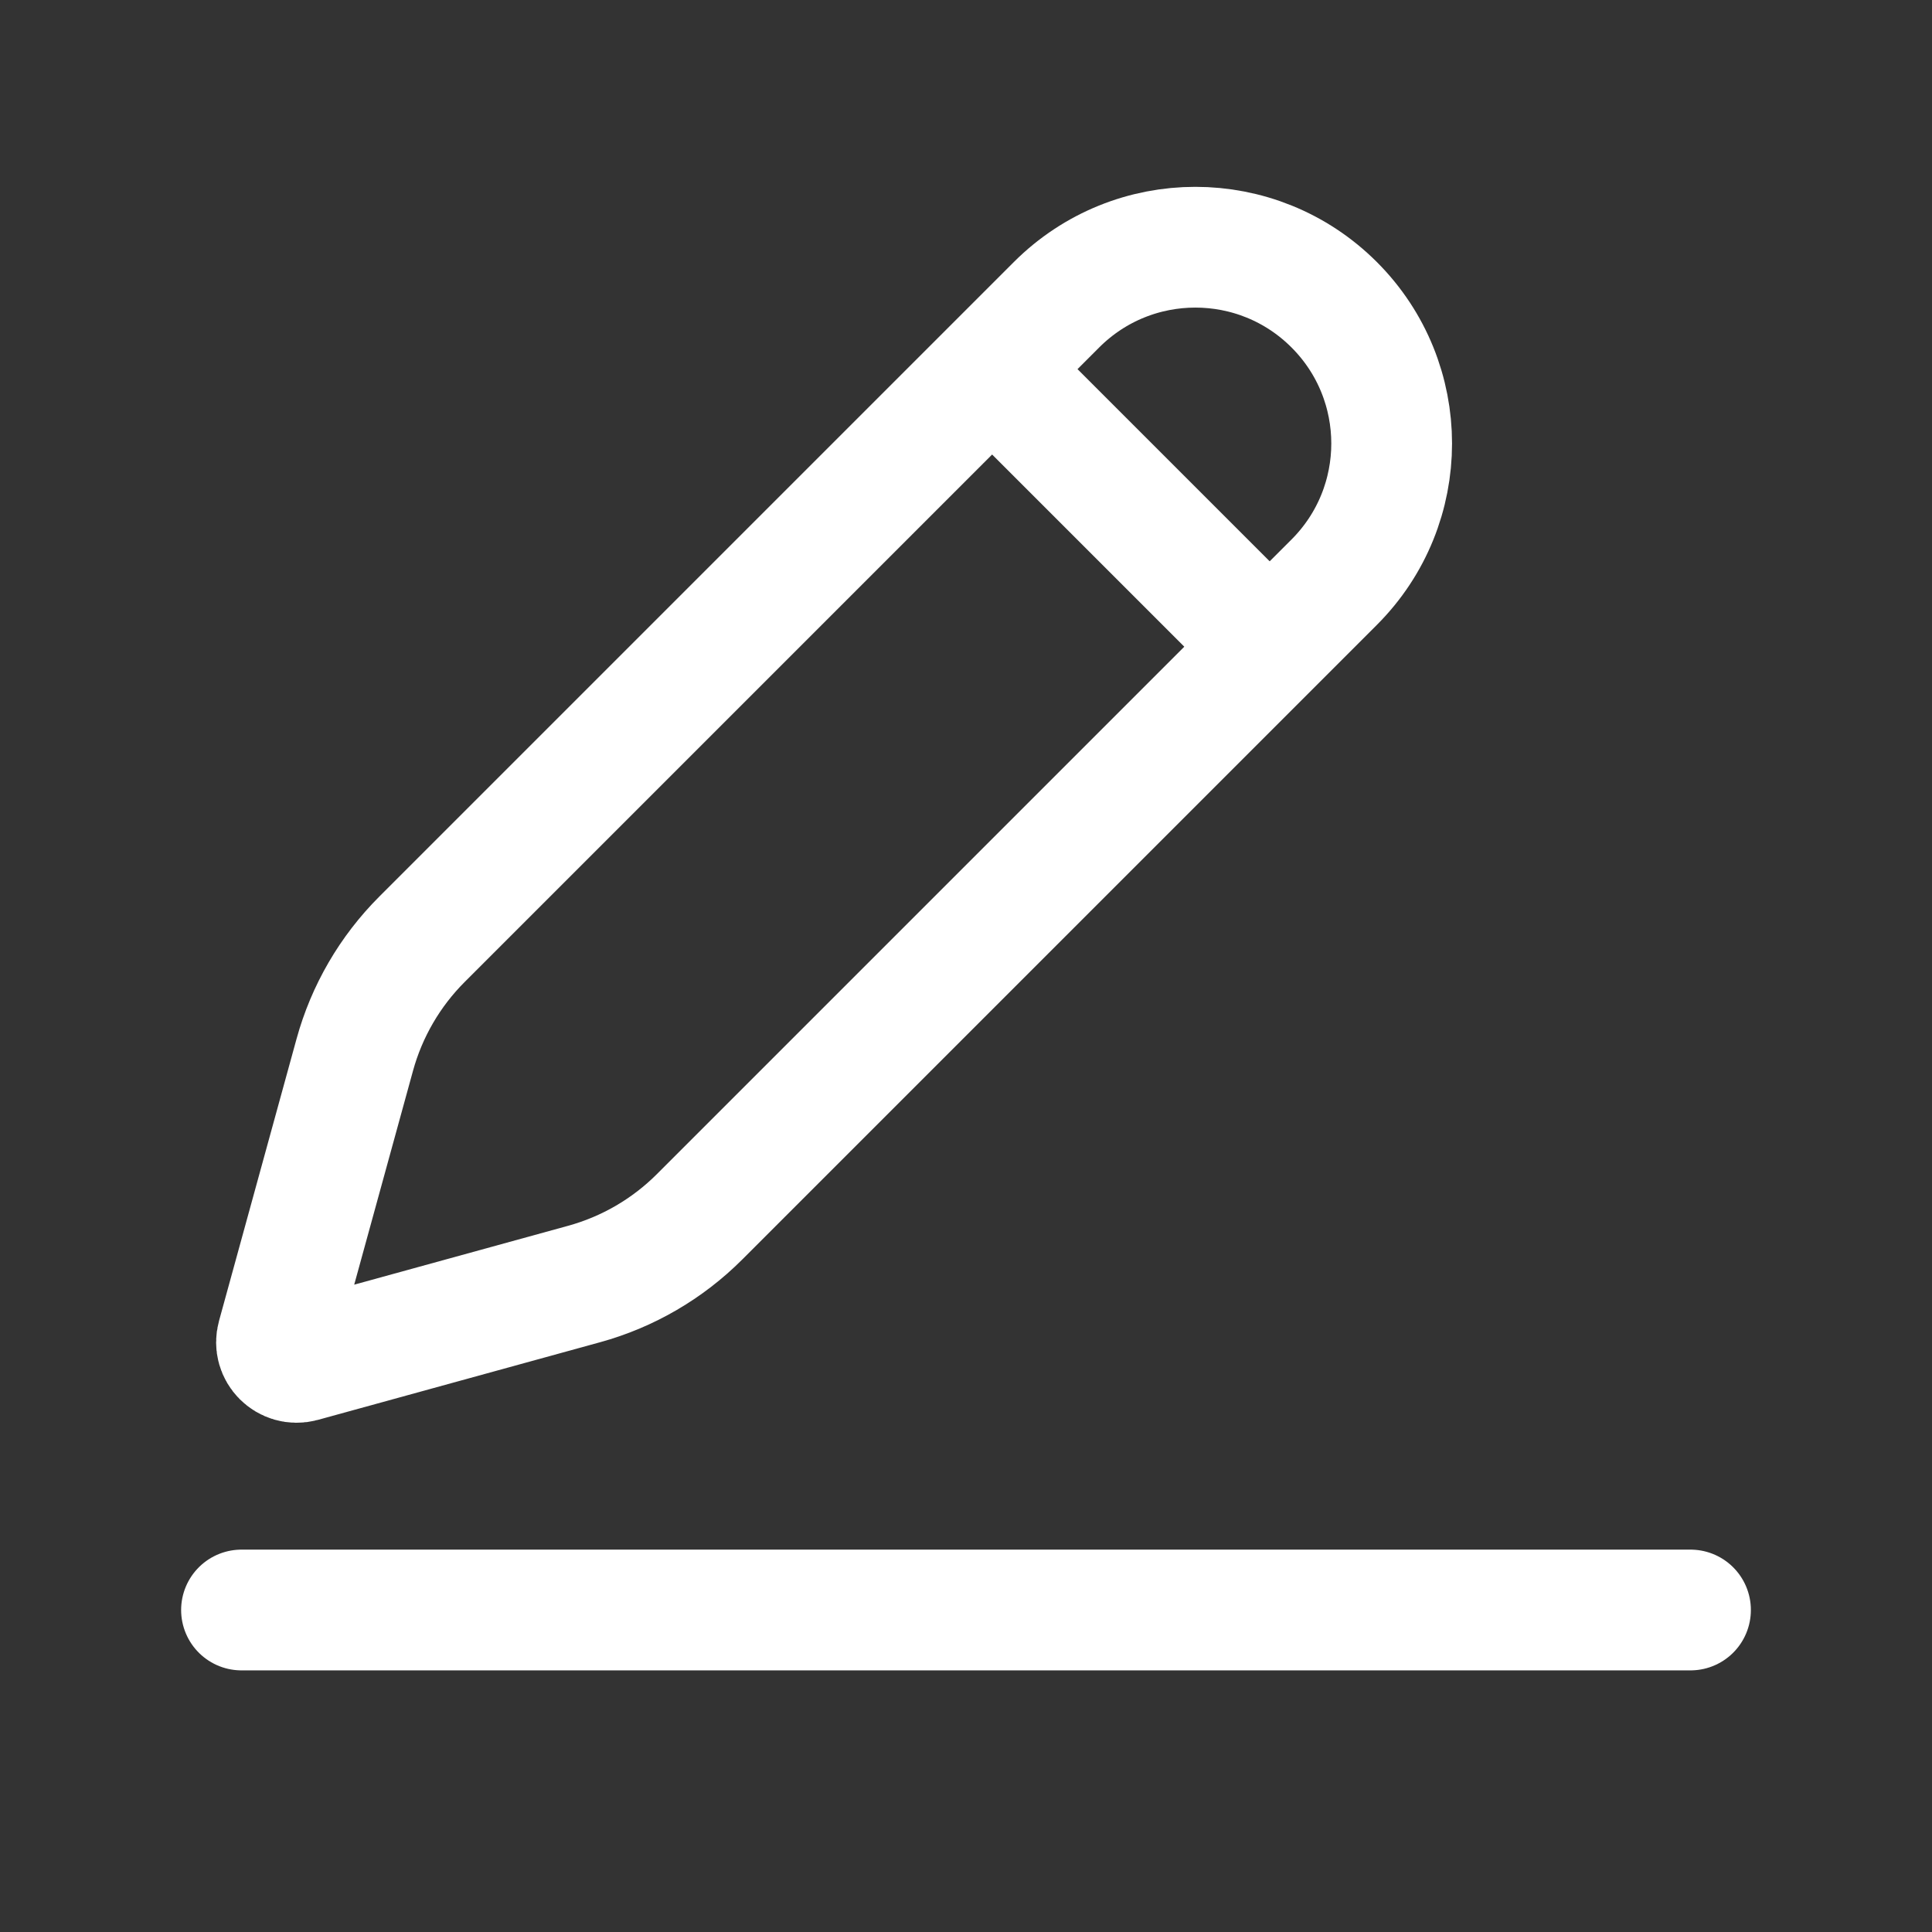 <svg width="24" height="24" viewBox="0 0 24 24" fill="none" xmlns="http://www.w3.org/2000/svg">
<rect x="0" y="0" width="24" height="24" fill="#333333" stroke="none"/>
<path d="M16.573 3.785C17.526 4.737 17.526 6.281 16.573 7.233L8.69 15.116C8.292 15.514 7.797 15.802 7.254 15.951L3.751 16.915C3.564 16.966 3.392 16.794 3.444 16.607L4.407 13.104C4.556 12.561 4.844 12.066 5.242 11.668L13.125 3.785C14.078 2.833 15.621 2.833 16.573 3.785Z" stroke="white" stroke-width="1.5"/>
<path d="M12.508 4.769L15.69 7.951" stroke="white" stroke-width="1.5" stroke-linecap="round"/>
<path d="M3 20H21" stroke="white" stroke-width="1.5" stroke-linecap="round"/>
</svg>
